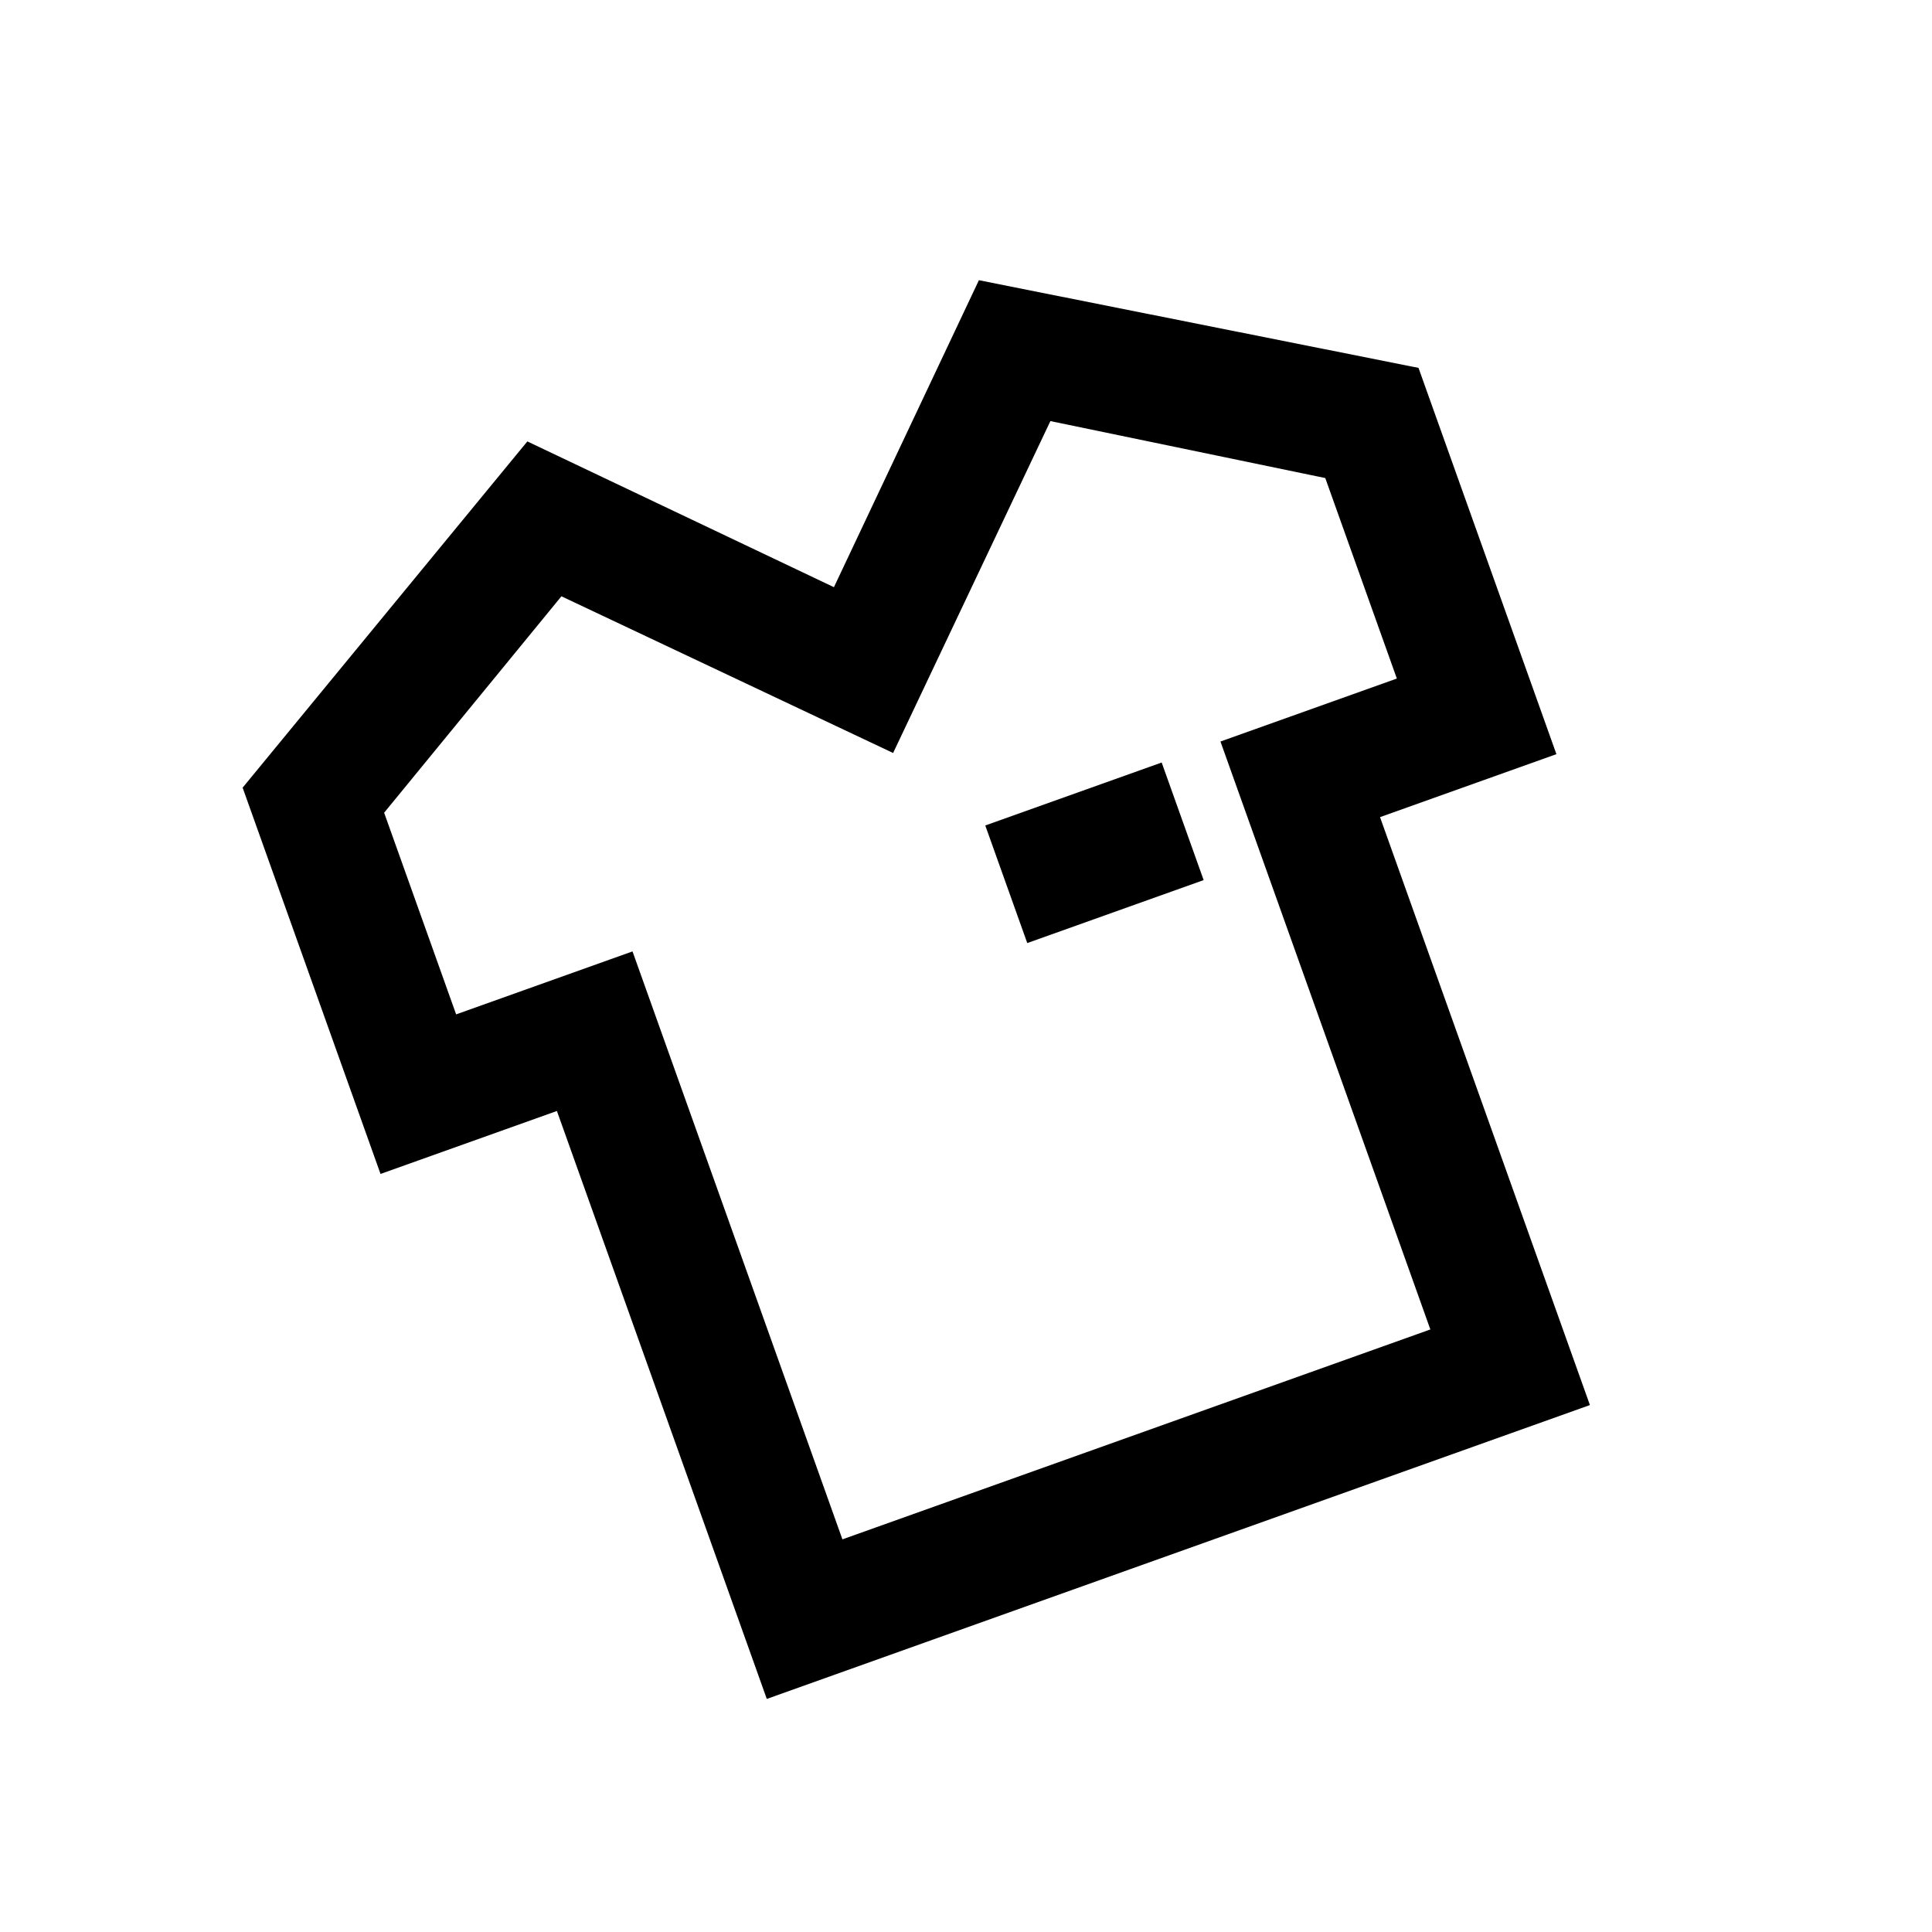 <svg width="147" height="147" viewBox="0 0 147 147" fill="none" xmlns="http://www.w3.org/2000/svg">
<g clip-path="url(#clip0_12_182)">
<path d="M63.451 44.677L40.124 33.586L18.461 59.931L28.953 89.322L42.373 84.531L58.343 129.266L120.972 106.907L105.002 62.173L118.423 57.382L107.93 27.991L74.481 21.321L63.451 44.677ZM100.836 36.374L106.282 51.629L92.861 56.42L108.831 101.154L64.097 117.125L48.126 72.39L34.706 77.181L29.228 61.837L42.717 45.37L67.954 57.292L79.921 32.039L100.836 36.374Z" fill="black"/>
<path d="M88.388 58.017L74.967 62.808L78.161 71.755L91.582 66.964L88.388 58.017Z" fill="black"/>
</g>
<defs>
<clipPath id="clip0_12_182">
<rect width="114" height="114" fill="white" transform="translate(0.842 38.834) rotate(-19.646)"/>
</clipPath>
</defs>
</svg>
